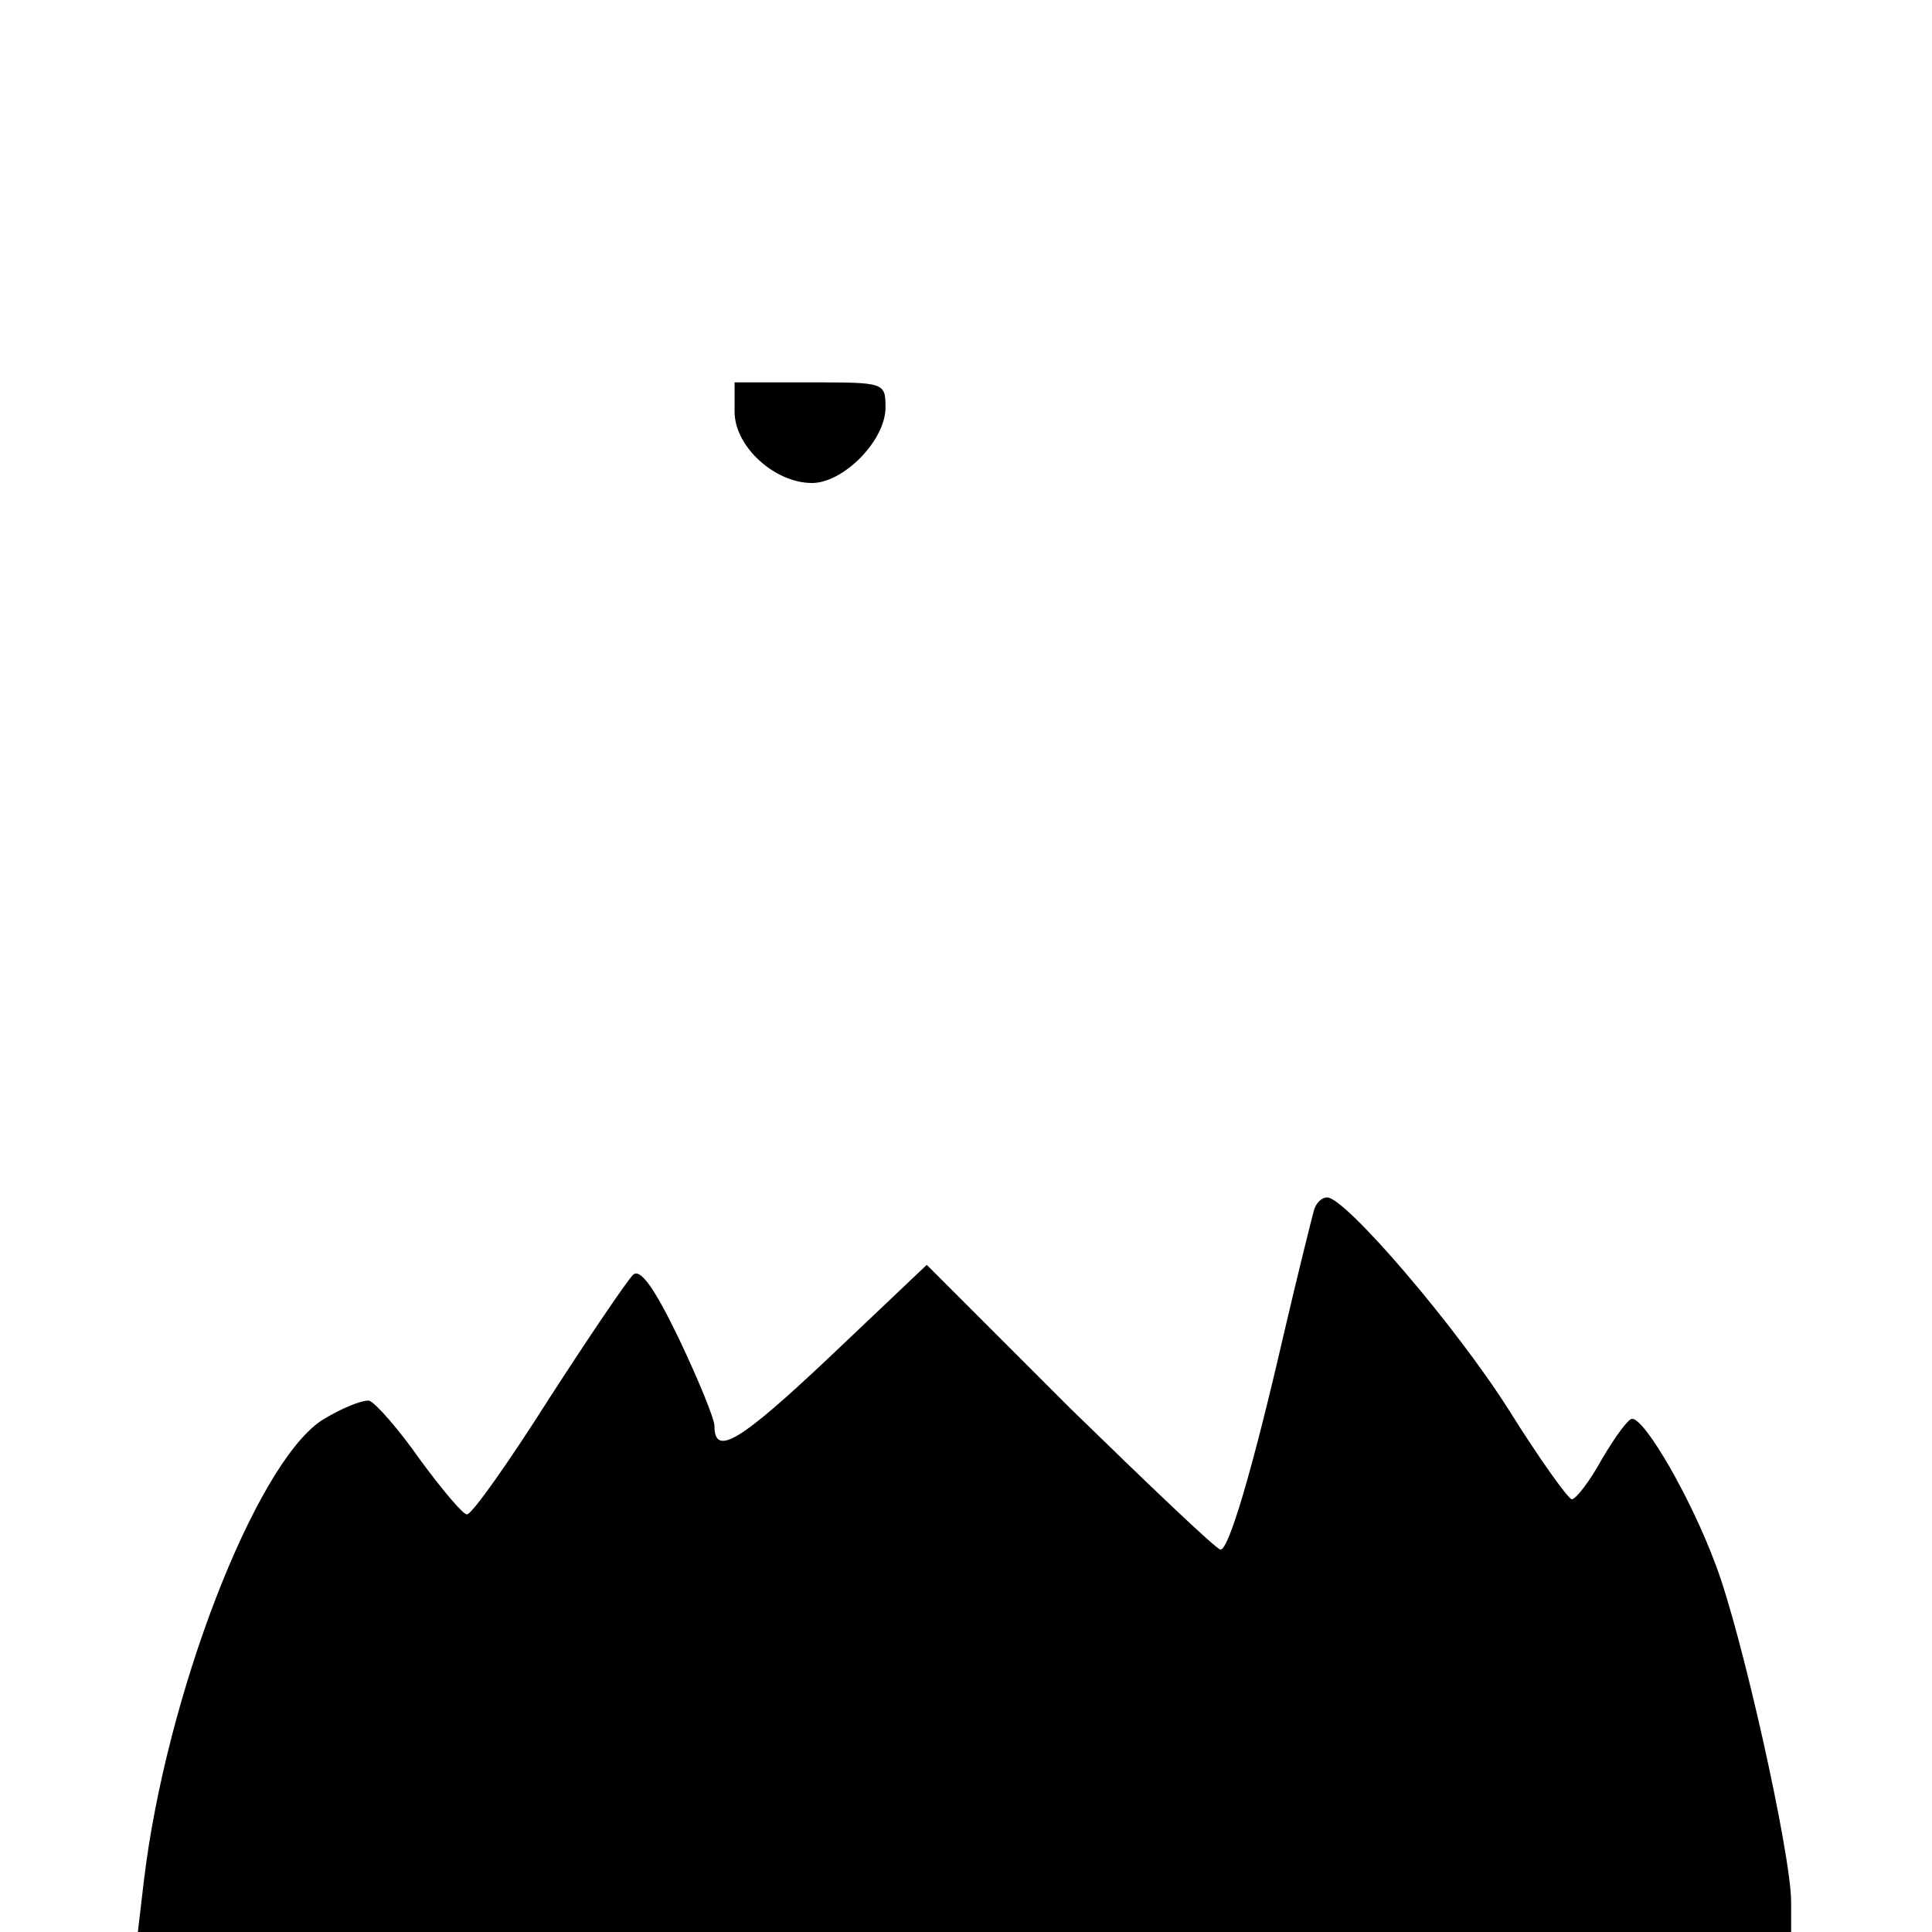 <?xml version="1.0" standalone="no"?>
<!DOCTYPE svg PUBLIC "-//W3C//DTD SVG 20010904//EN"
 "http://www.w3.org/TR/2001/REC-SVG-20010904/DTD/svg10.dtd">
<svg version="1.0" xmlns="http://www.w3.org/2000/svg"
 width="192pt" height="192pt" viewBox="0 0 192 192"
 preserveAspectRatio="xMidYMid meet">

<g transform="translate(0,192) scale(0.1,-0.1)"
fill="#000000" stroke="none">
<path d="M730 1511 c0 -35 40 -71 77 -71 31 0 73 42 73 75 0 25 -1 25 -75 25
l-75 0 0 -29z"/>
<path d="M1306 718 c-2 -7 -16 -63 -30 -123 -32 -139 -55 -215 -63 -215 -4 0
-71 64 -150 141 l-142 142 -97 -92 c-89 -84 -114 -99 -114 -68 0 7 -16 46 -35
86 -25 52 -39 71 -46 64 -6 -6 -44 -62 -84 -124 -40 -63 -76 -114 -81 -114 -4
0 -25 25 -47 55 -21 30 -44 56 -50 58 -7 1 -29 -8 -48 -20 -66 -45 -154 -273
-176 -457 l-6 -51 822 0 821 0 0 30 c0 47 -49 267 -75 335 -24 65 -70 145 -83
145 -4 0 -17 -18 -30 -40 -12 -22 -26 -40 -30 -40 -4 1 -32 40 -62 88 -53 84
-163 212 -181 212 -6 0 -11 -6 -13 -12z"/>
</g>
</svg>
